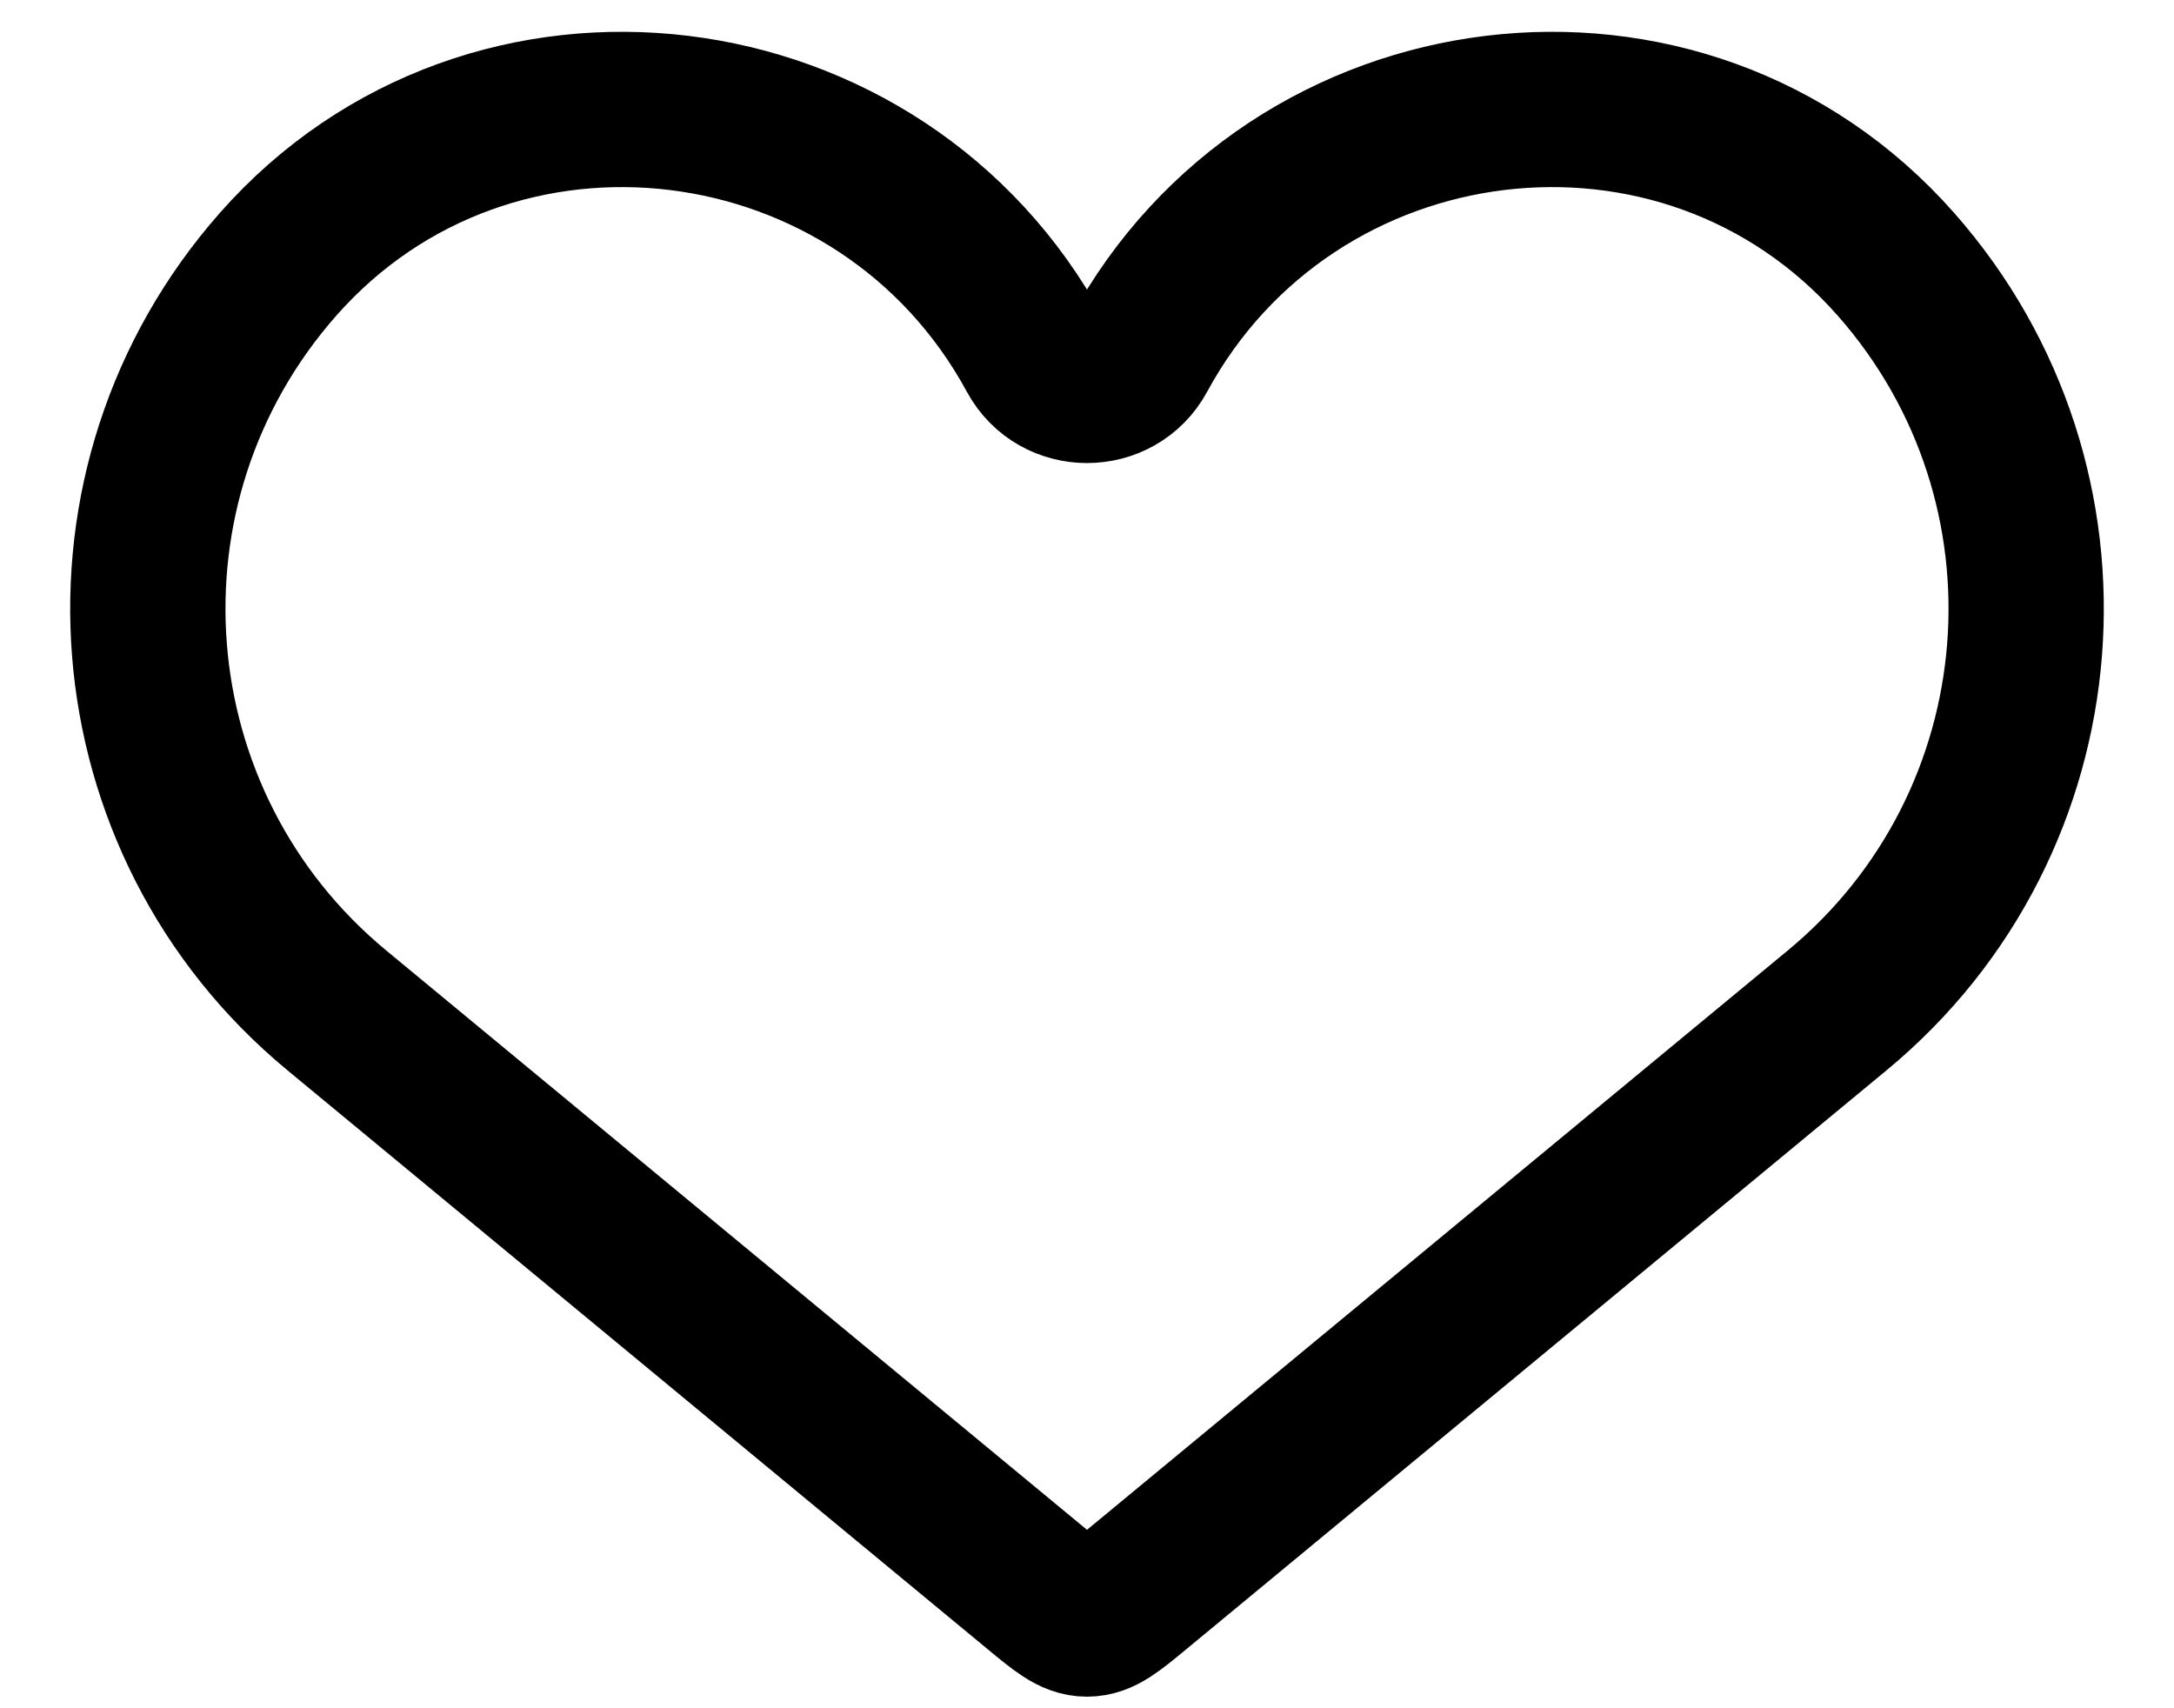 <svg width="28" height="22" viewBox="0 0 28 22" fill="none" xmlns="http://www.w3.org/2000/svg">
<path d="M4.339 13.013L13.363 20.473C13.668 20.725 13.82 20.851 14 20.851C14.18 20.851 14.332 20.725 14.637 20.473L23.661 13.013C26.582 10.599 26.925 6.247 24.419 3.404C21.678 0.295 16.644 0.925 14.668 4.569C14.383 5.095 13.617 5.095 13.332 4.569C11.356 0.925 6.322 0.295 3.581 3.404C1.075 6.247 1.418 10.599 4.339 13.013Z" stroke="black" stroke-width="2"/>
</svg>
